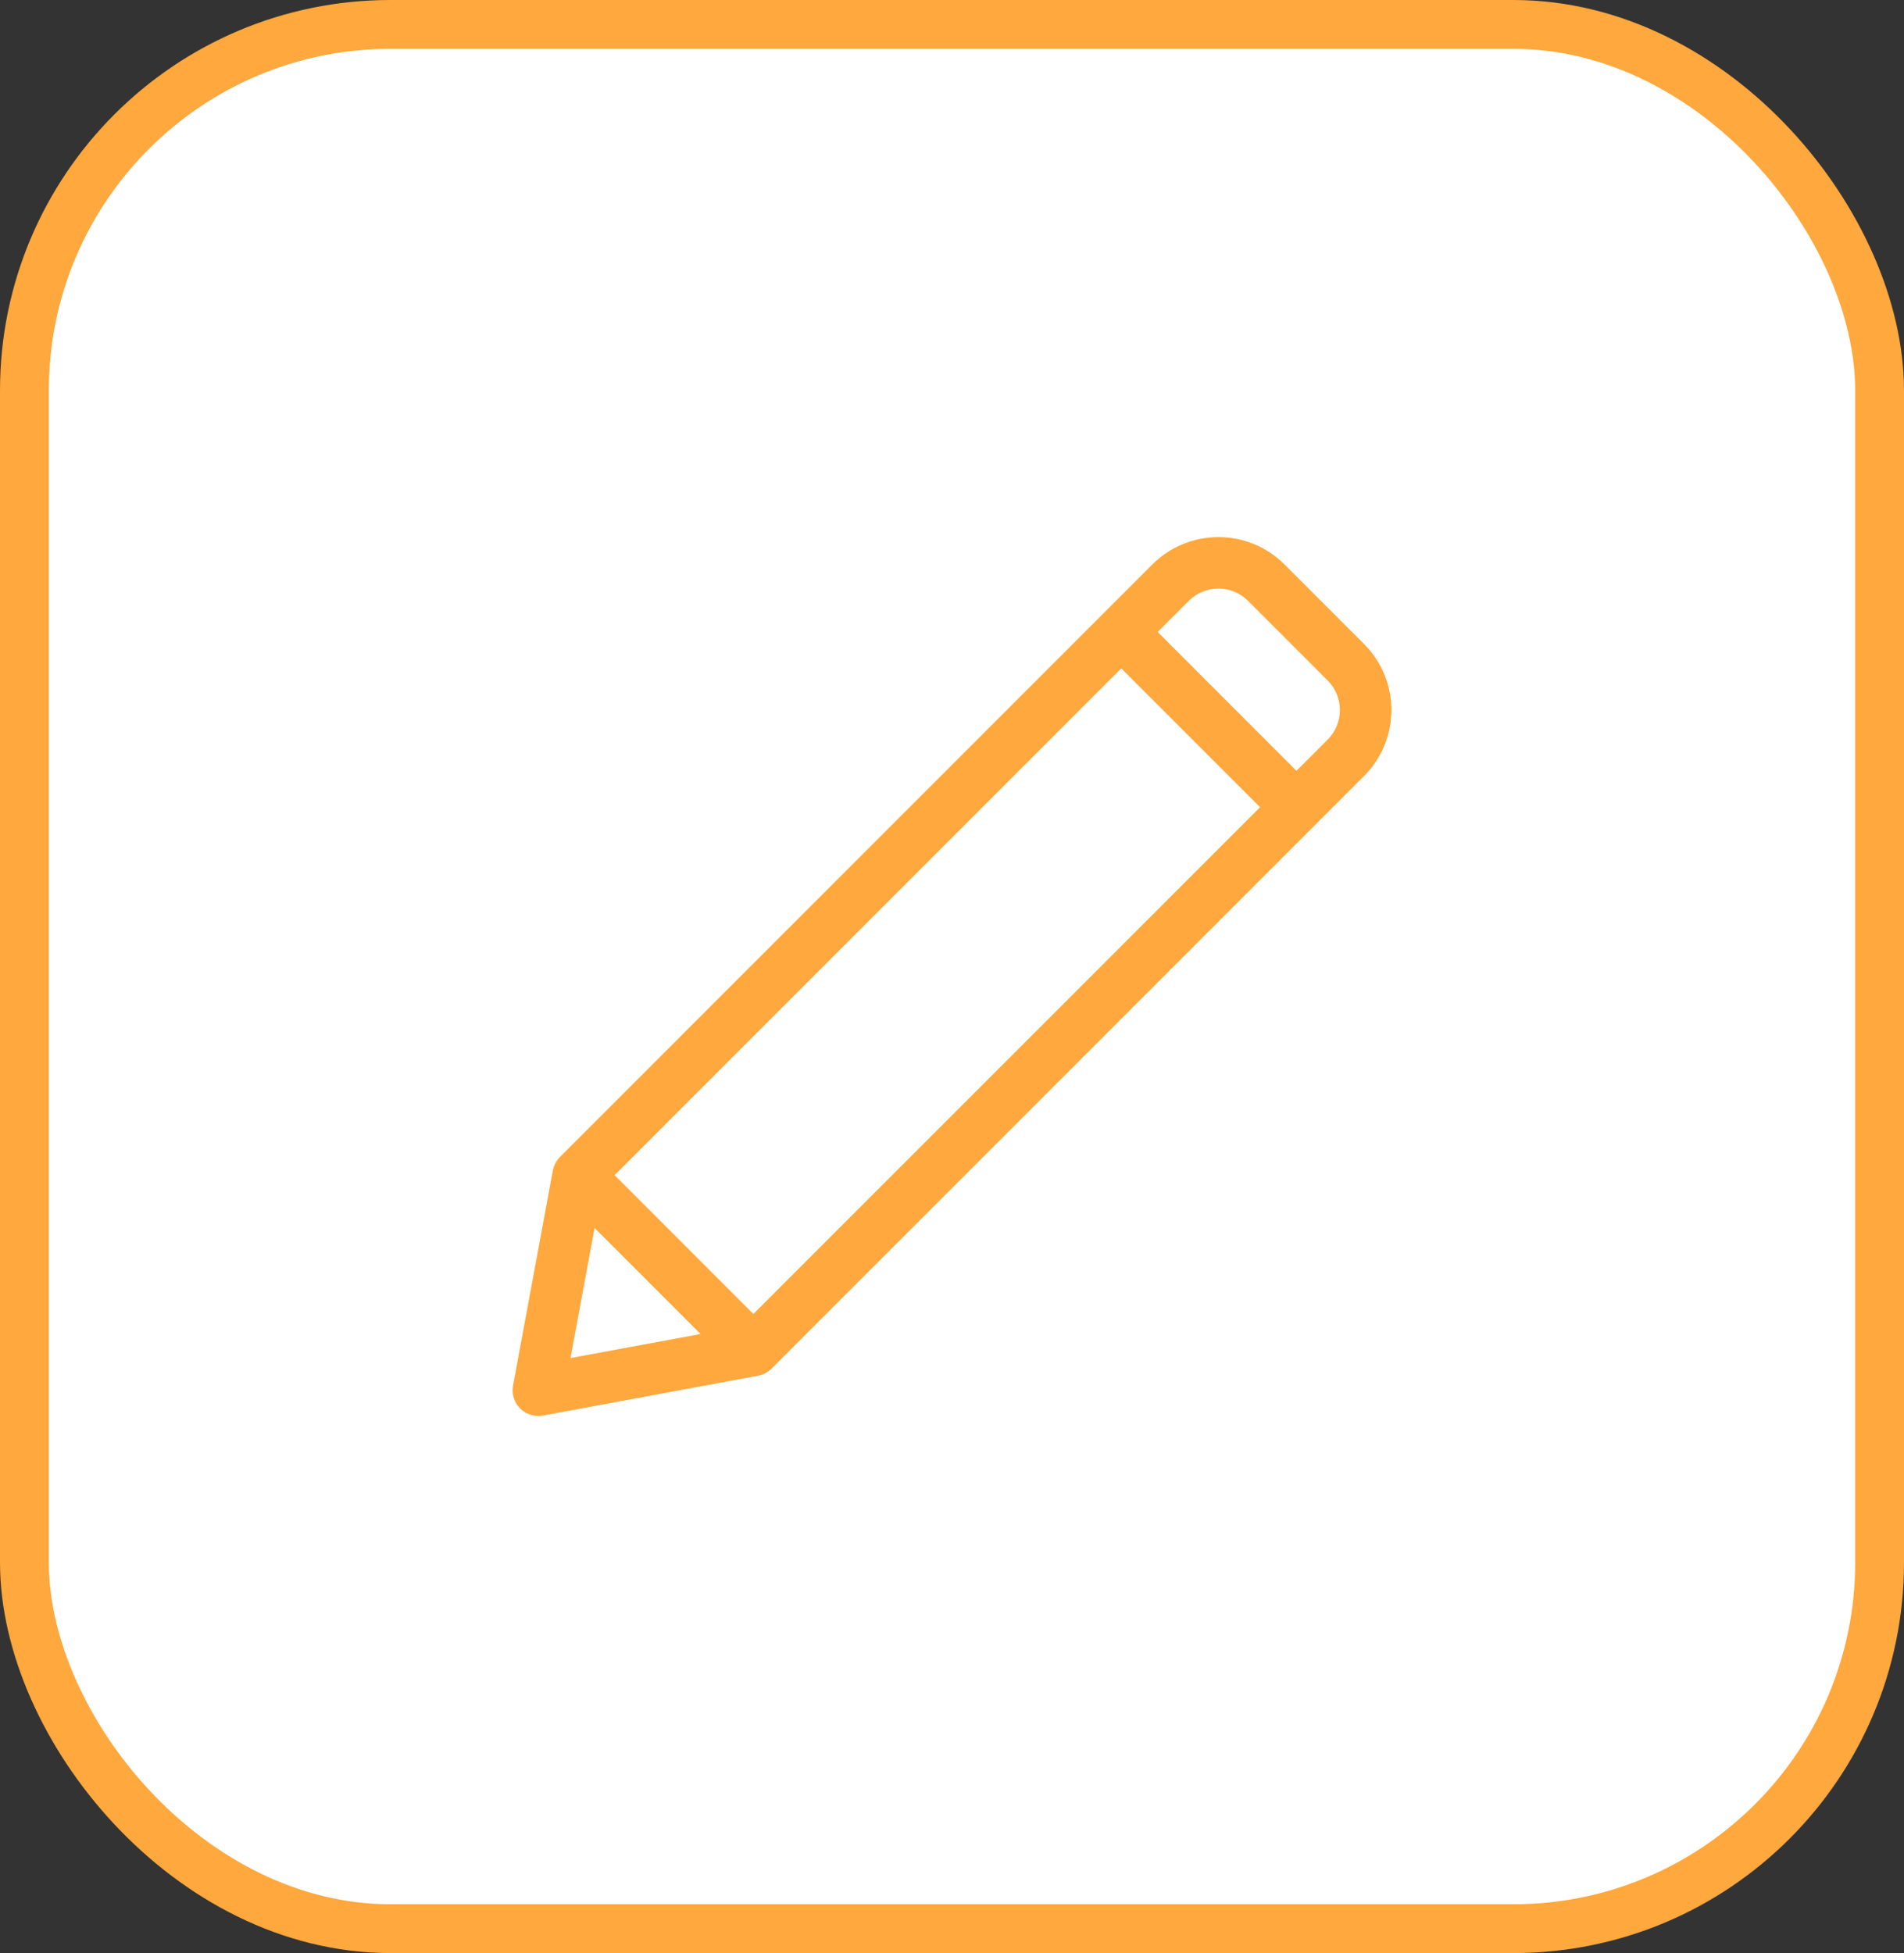 <svg width="39" height="40" viewBox="0 0 39 40" fill="none" xmlns="http://www.w3.org/2000/svg">
<rect x="0" y="0" width="39" height="40" fill="#333333" stroke="none"/>
<rect x="0.5" y="0.5" width="38" height="39" rx="7.5" fill="white"/>
<path d="M27.94 13.19L26.309 11.559C25.563 10.814 24.351 10.814 23.605 11.559C22.904 12.261 12.186 22.979 11.47 23.695C11.394 23.772 11.343 23.873 11.324 23.972L10.509 28.377C10.477 28.547 10.532 28.723 10.654 28.846C10.777 28.968 10.953 29.023 11.123 28.991L15.527 28.175C15.629 28.157 15.729 28.105 15.804 28.03L27.94 15.893C28.687 15.146 28.687 13.937 27.94 13.19ZM11.685 27.814L12.179 25.15L14.35 27.321L11.685 27.814ZM15.431 26.911L12.589 24.068L22.967 13.689L25.81 16.532L15.431 26.911ZM27.194 15.148L26.555 15.786L23.713 12.943L24.351 12.305C24.685 11.971 25.229 11.971 25.563 12.305L27.194 13.936C27.529 14.271 27.529 14.813 27.194 15.148Z" fill="#FFA83D"/>
<rect x="0.5" y="0.5" width="38" height="39" rx="7.5" stroke="#FFA83D"/>
</svg>
